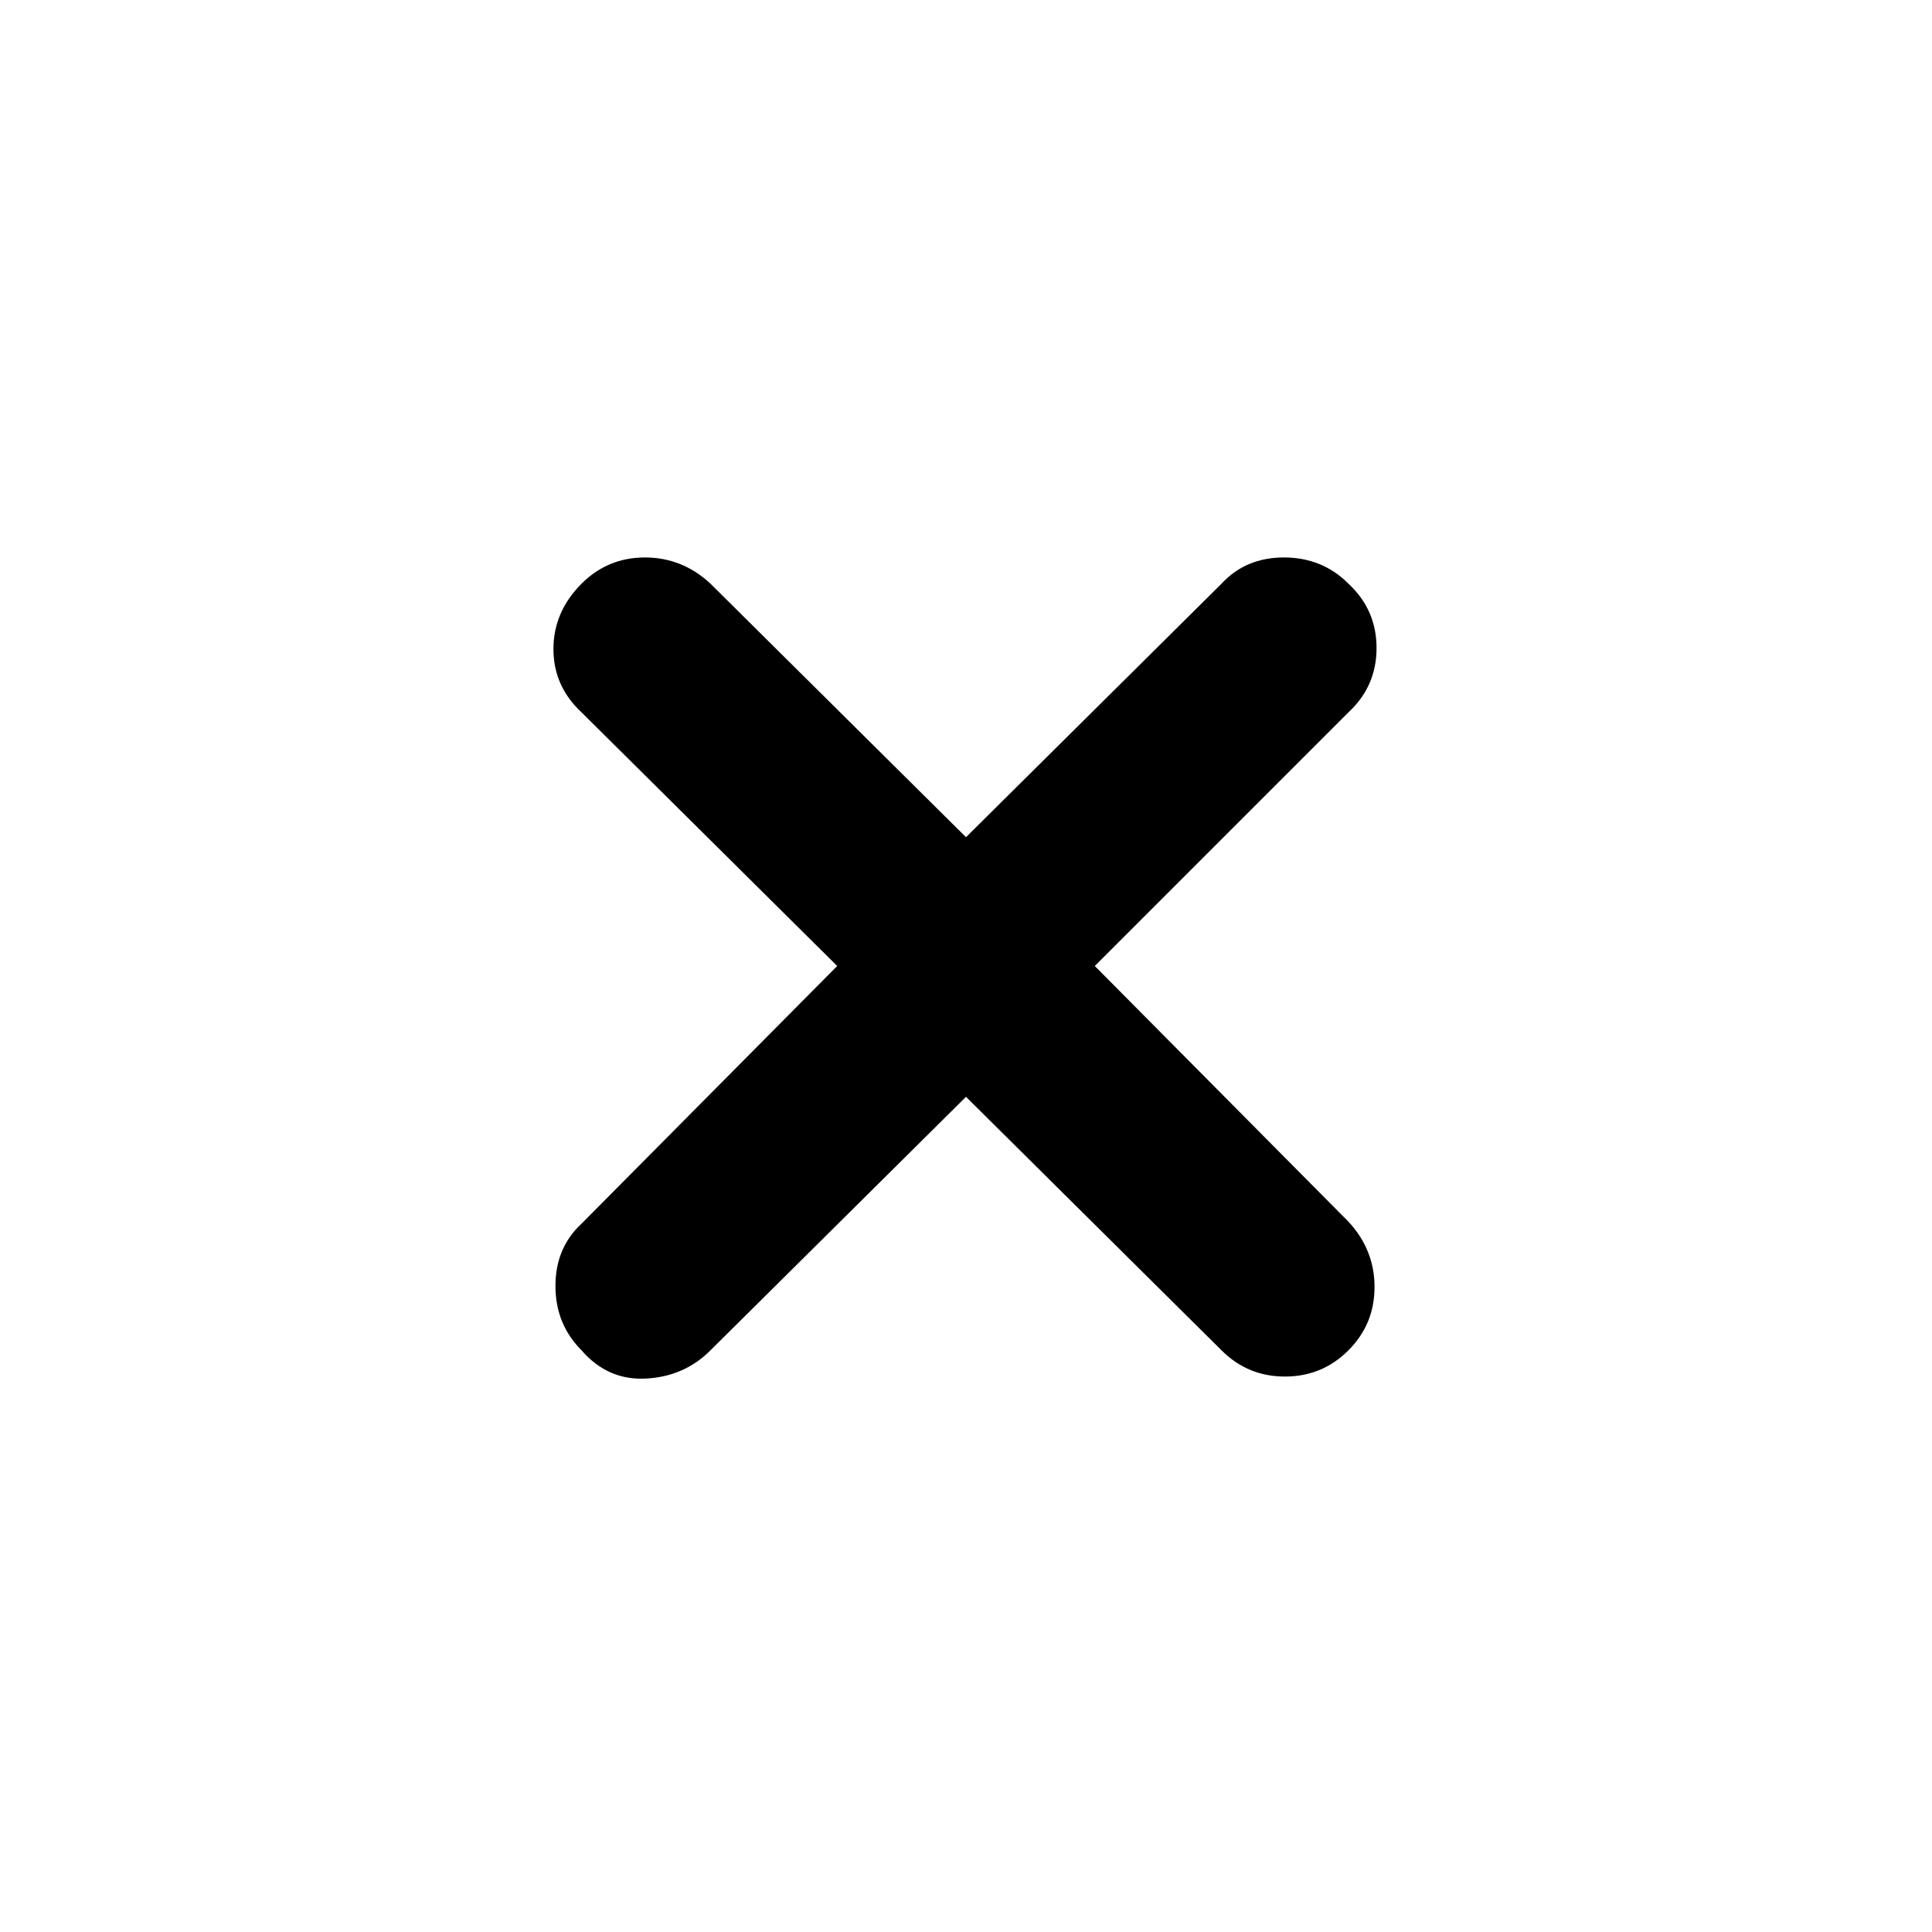 <svg xmlns="http://www.w3.org/2000/svg" height="48" viewBox="0 -960 960 960" width="48"><path d="M480-415 353-289q-13 13-32 14t-32-14q-13-13-13-32t13-31l127-128-127-126q-14-13-14-31.5t14-32.5q13-13 31.5-13t32.5 13l127 126 127-126q12-13 31-13t32 13q14 13 14 32t-14 32L544-480l126 127q13 14 13 32.5T670-289q-13 13-31.5 13T607-289L480-415Z"/></svg>